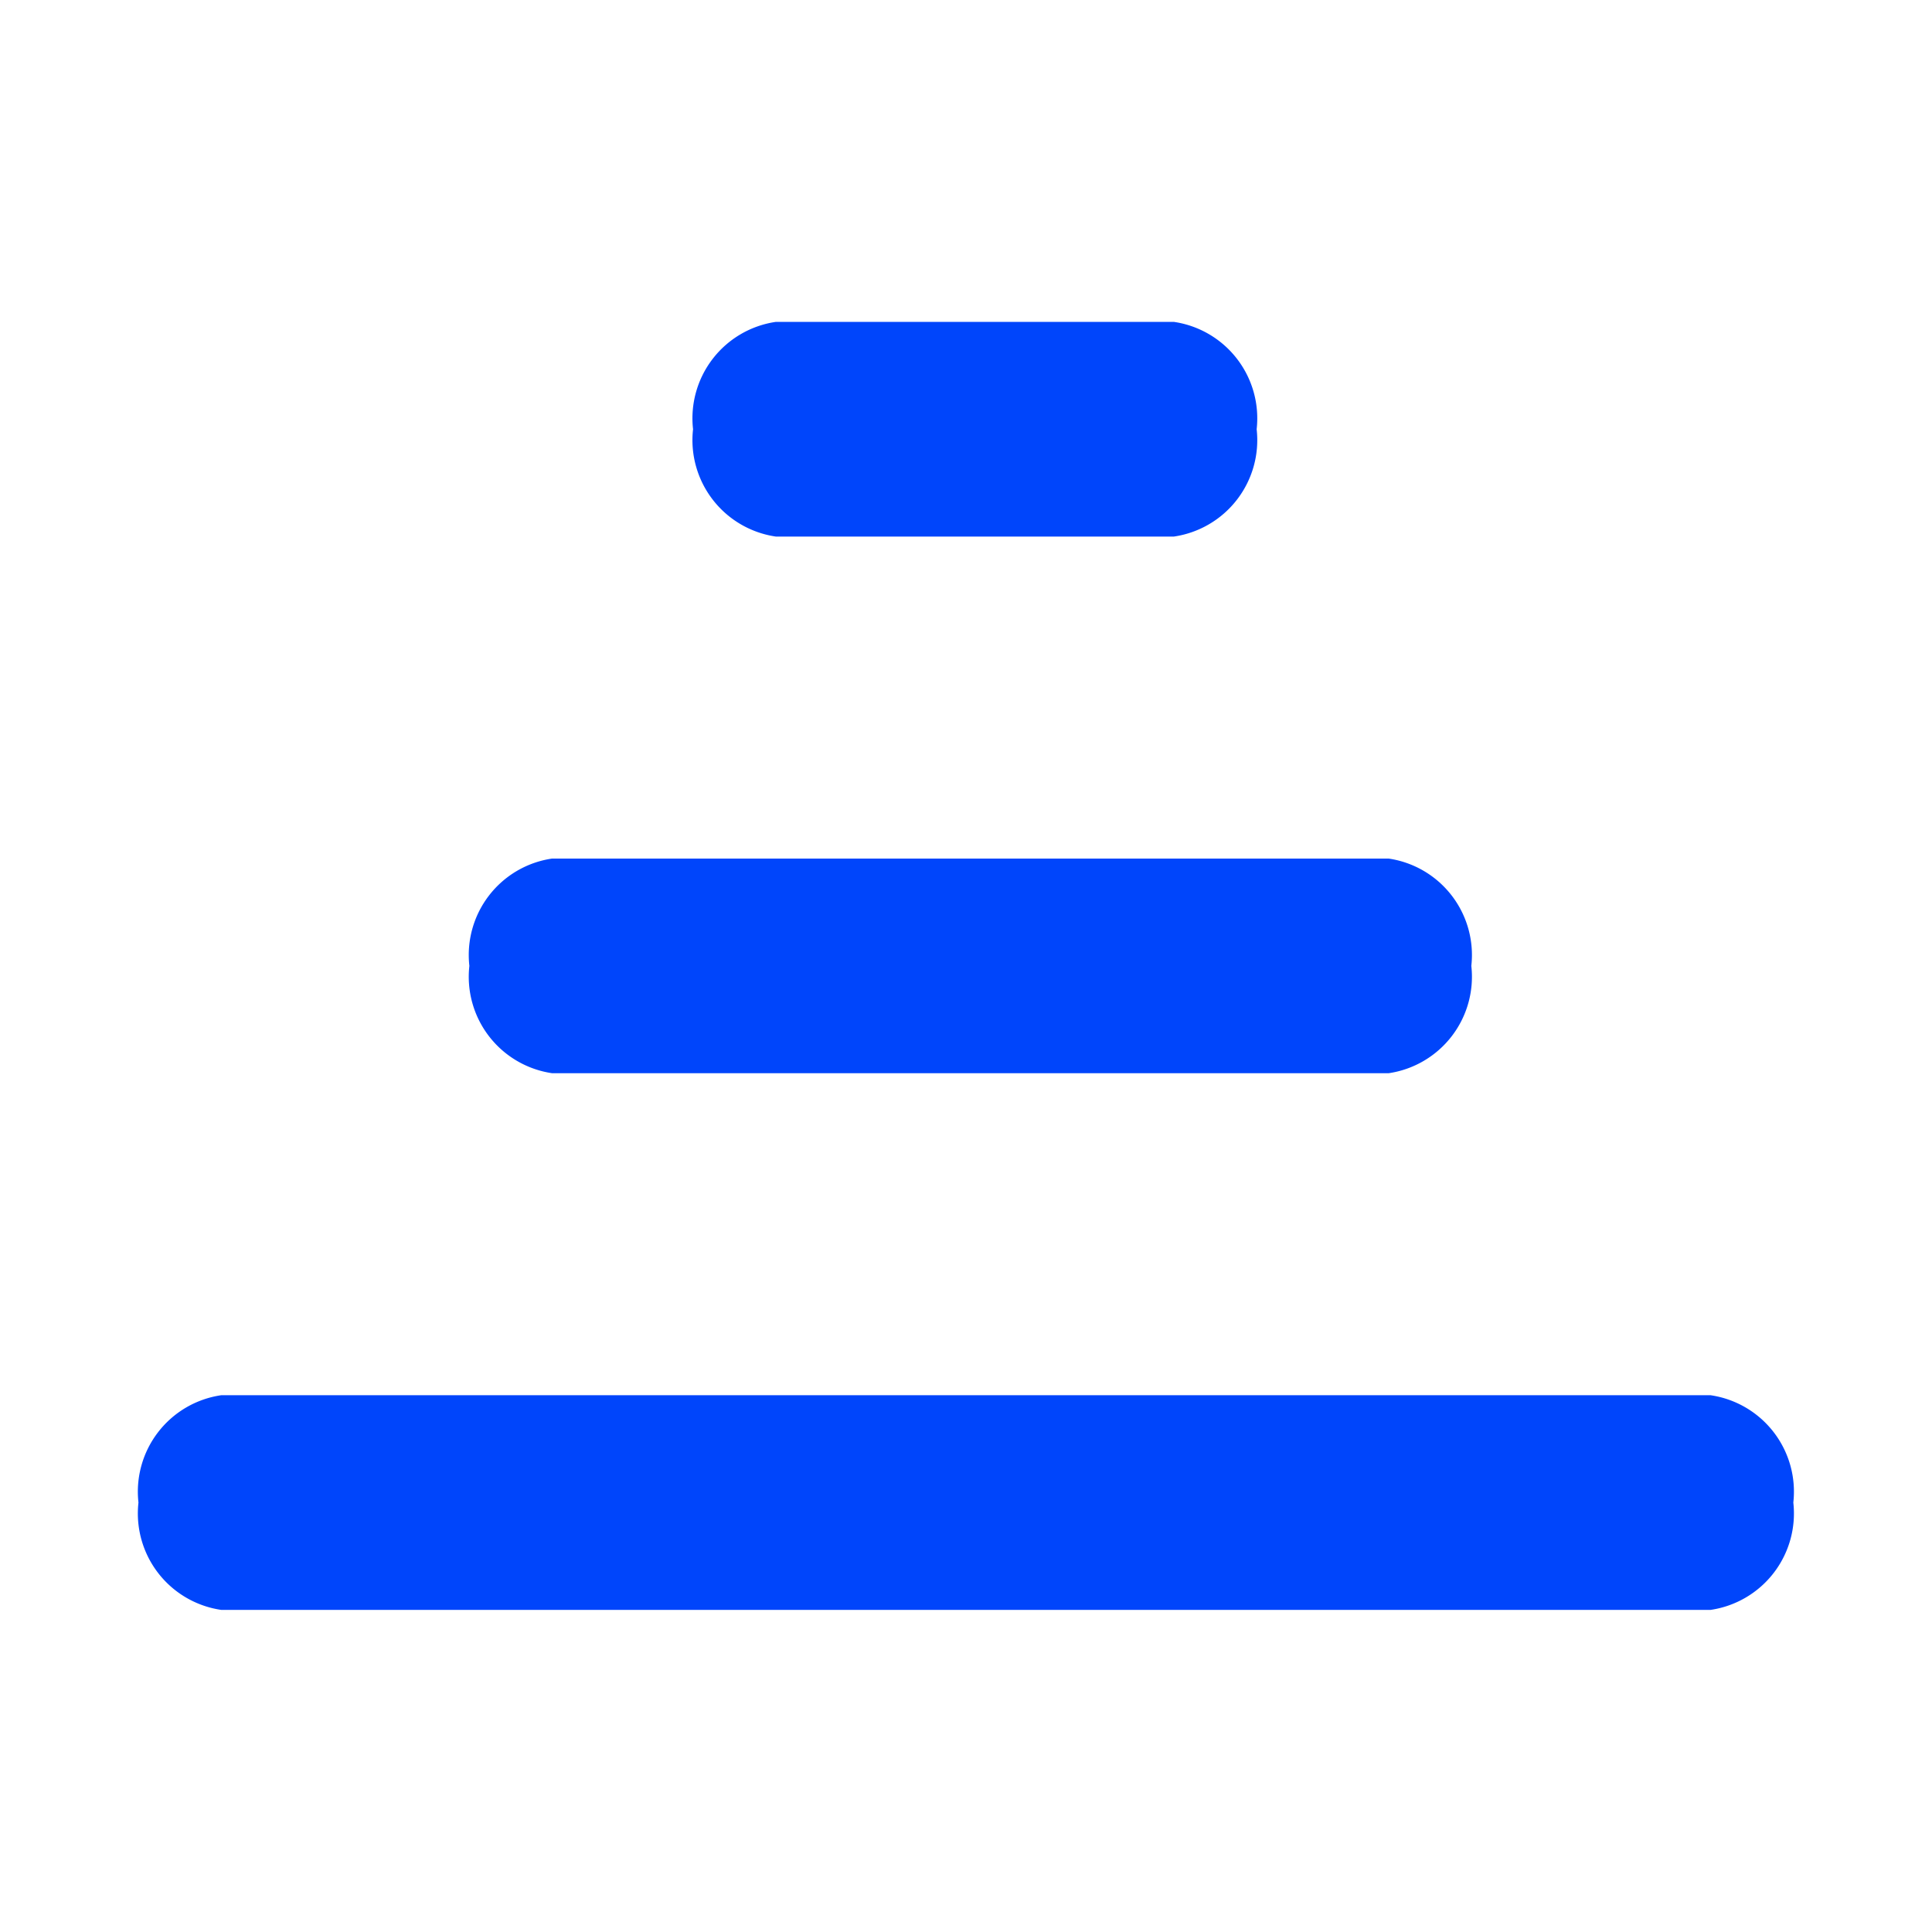 <svg xmlns="http://www.w3.org/2000/svg" width="18" height="18" viewBox="0 0 18 18">
  <g id="Back_icon_24x24" data-name="Back icon 24x24" transform="translate(0.392 0.392)">
    <rect id="Rectangle_1546" data-name="Rectangle 1546" width="18" height="18" transform="translate(-0.392 -0.392)" opacity="0"/>
    <path id="bars" d="M2.771,8H16.647a.908.908,0,0,0,.771-1,.908.908,0,0,0-.771-1H2.771A.908.908,0,0,0,2,7,.908.908,0,0,0,2.771,8Zm8.709,8H7.771A.908.908,0,0,0,7,17a.908.908,0,0,0,.771,1H11.48a.908.908,0,0,0,.771-1A.908.908,0,0,0,11.48,16Zm2.084-5H5.771A.908.908,0,0,0,5,12a.908.908,0,0,0,.771,1h7.793a.908.908,0,0,0,.771-1A.908.908,0,0,0,13.563,11Z" transform="translate(18.316 20.607) rotate(180)" fill="#0045fb"/>
  </g>
</svg>
